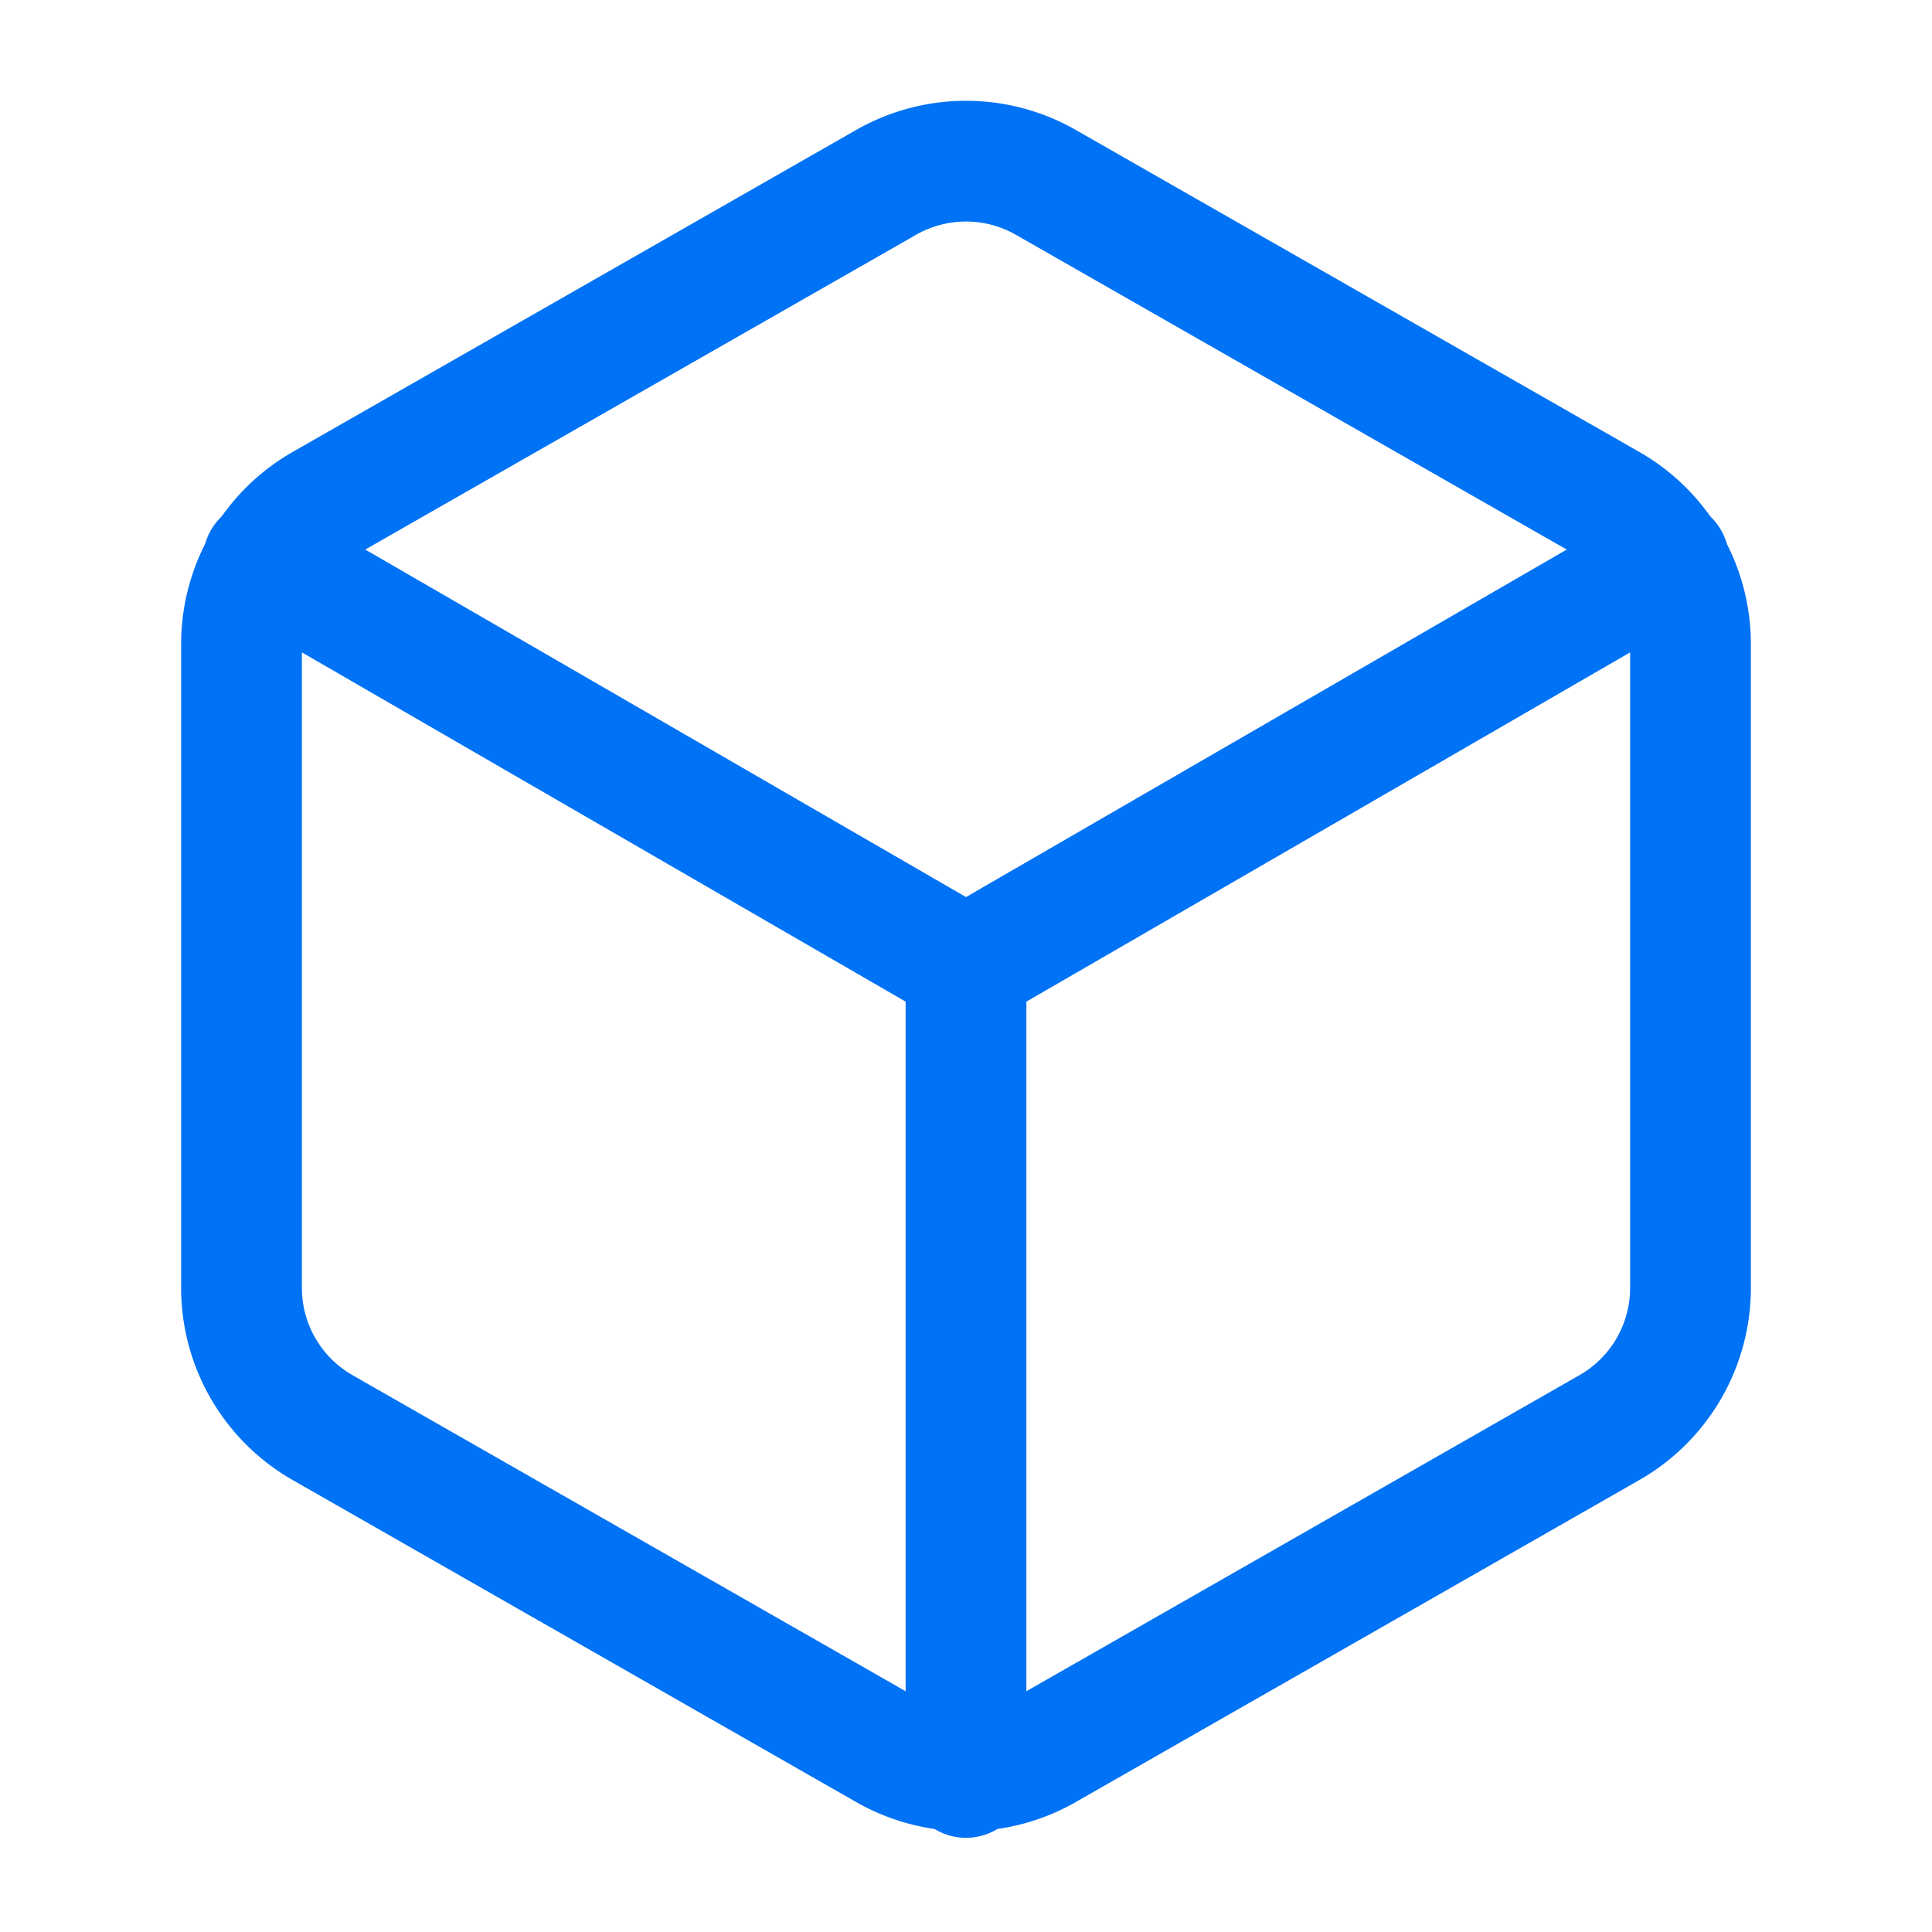 <svg width="24" height="24" fill="none" stroke="currentColor" stroke-linecap="round" stroke-linejoin="round" stroke-width="1.5" class="with-icon_icon__MHUeb" data-testid="geist-icon" shape-rendering="geometricPrecision" viewBox="0 0 24 24" style="color:#0072f5"><path d="M21 16V8a2 2 0 00-1-1.73l-7-4a2 2 0 00-2 0l-7 4A2 2 0 003 8v8a2 2 0 001 1.73l7 4a2 2 0 002 0l7-4A2 2 0 0021 16z"/><path d="M3.27 6.96L12 12.01l8.73-5.05"/><path d="M12 22.08V12"/></svg>